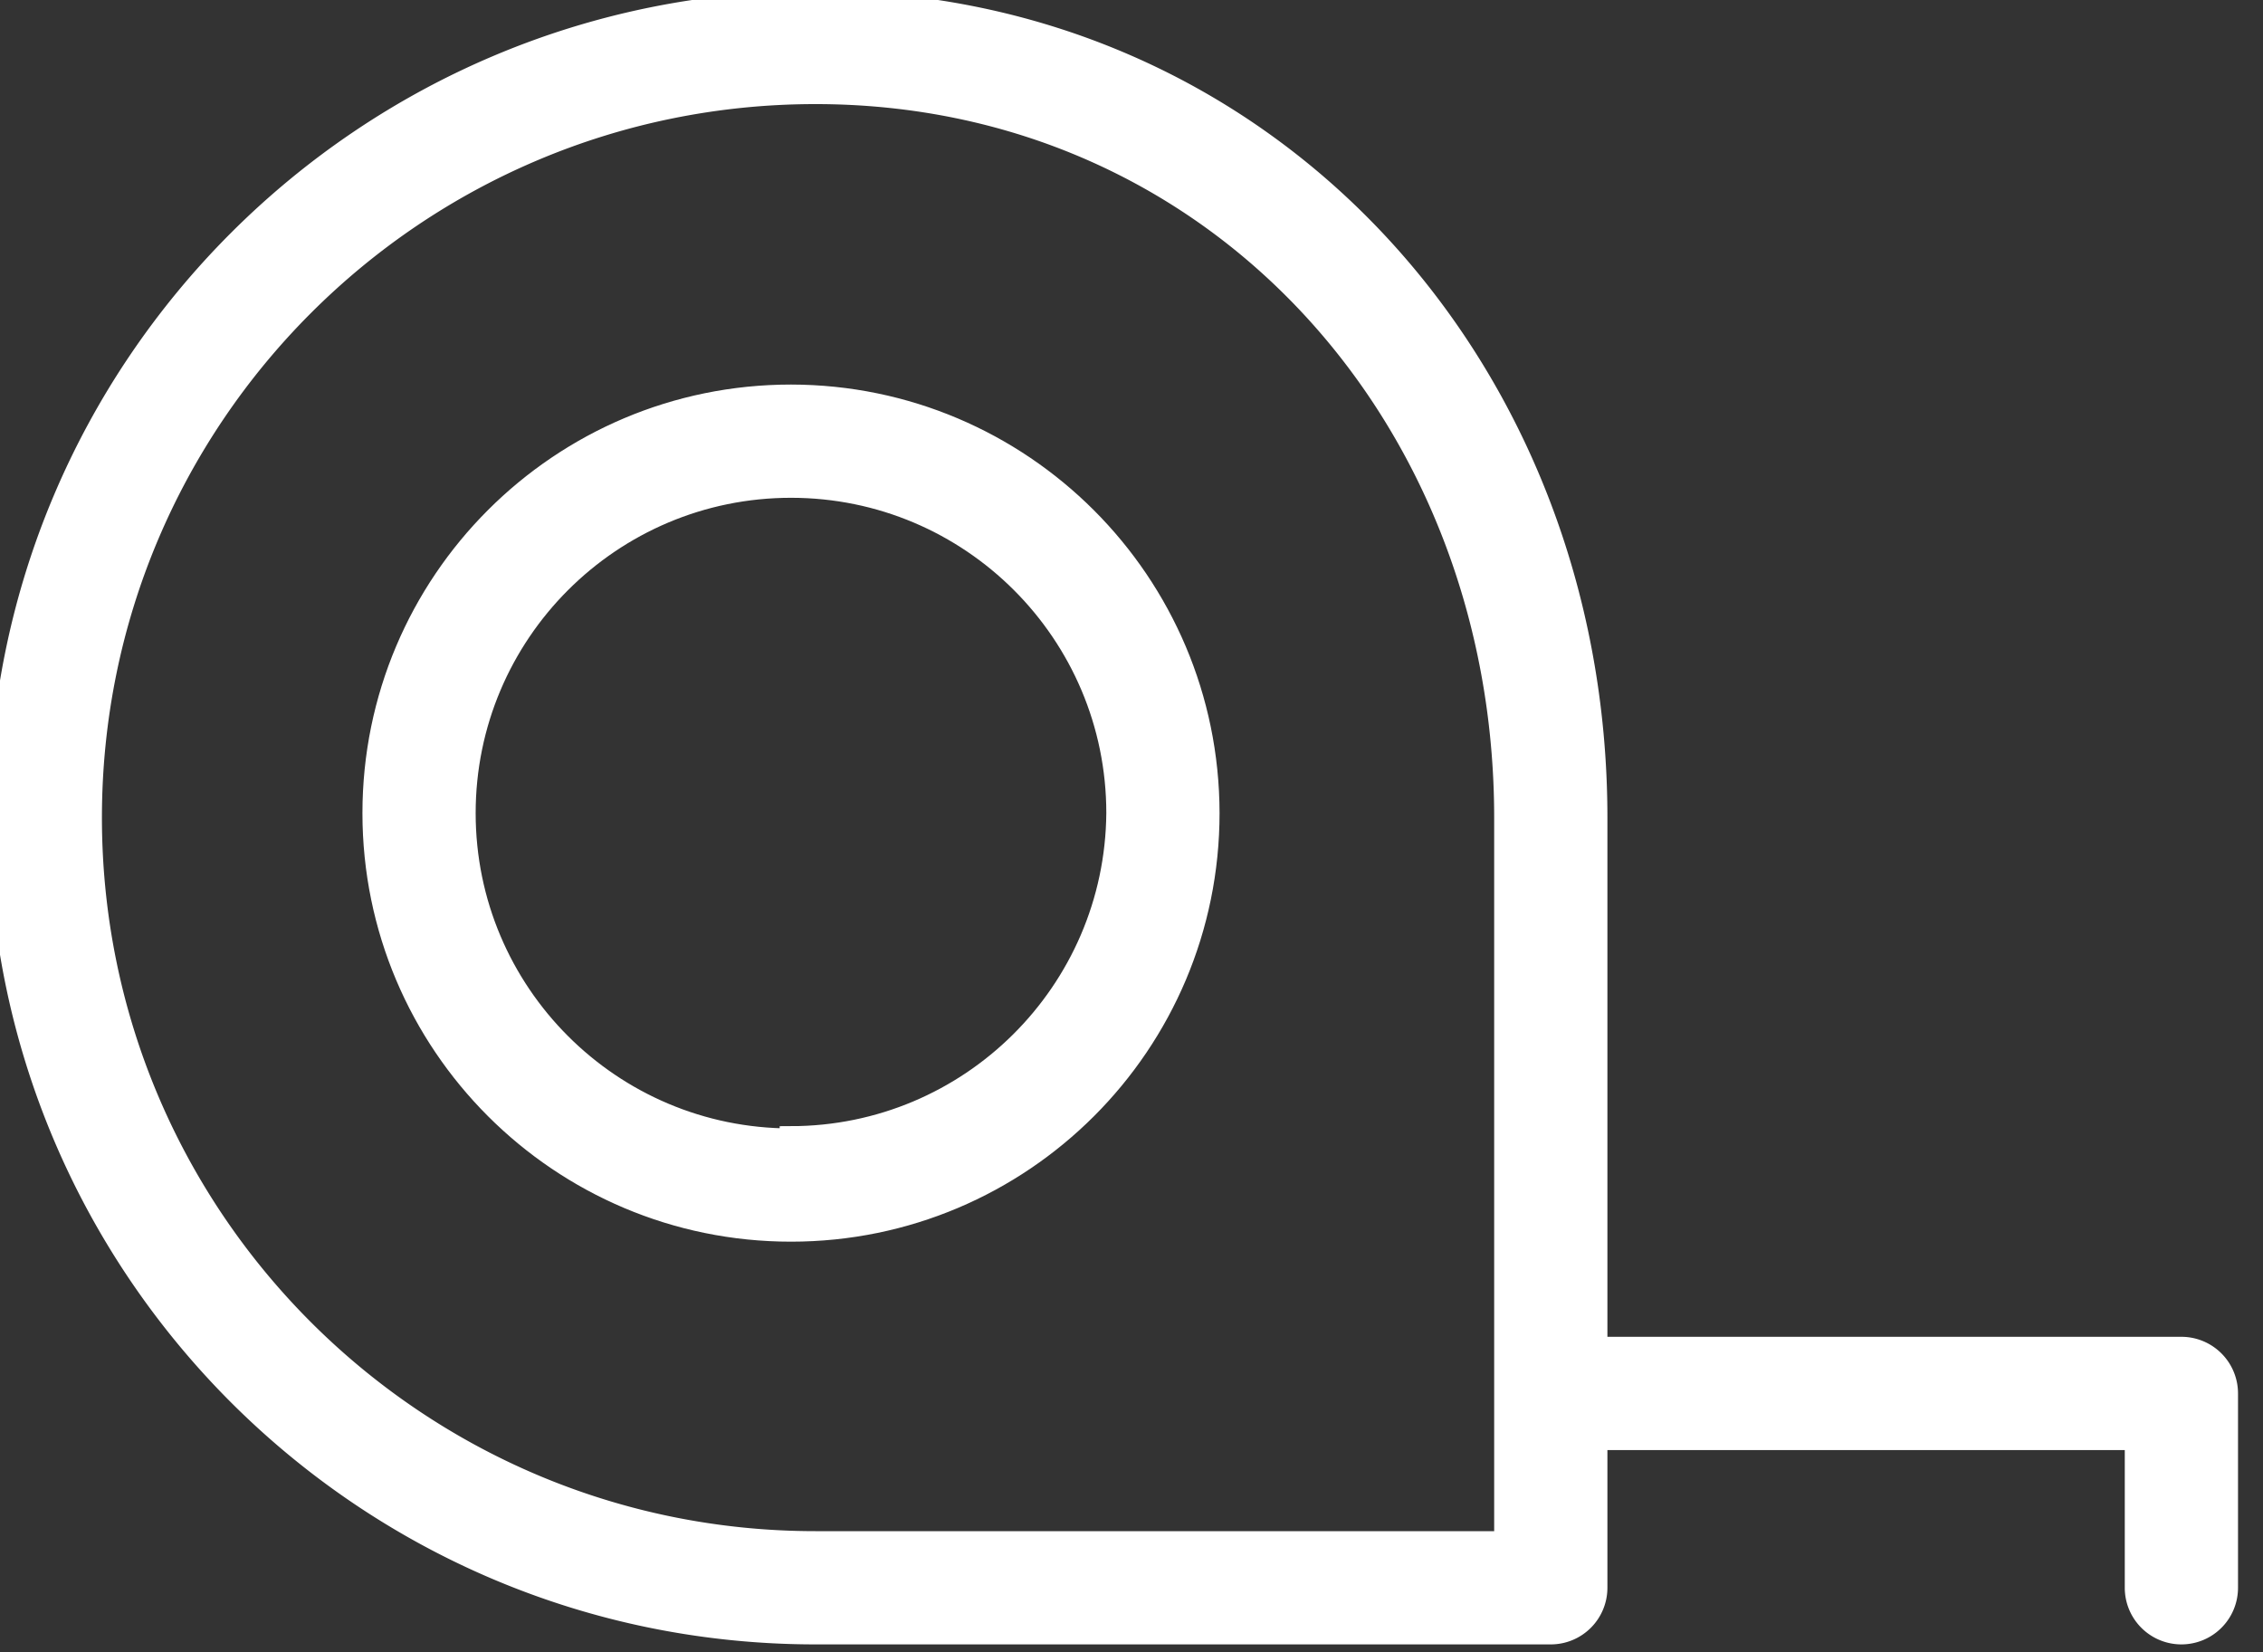 <svg width="100" height="73" fill="none" xmlns="http://www.w3.org/2000/svg"><rect width="100%" height="100%" fill="#333333" stroke="none"/><path d="M34.953 17.493c-10.183 0-18.437 8.254-18.437 18.438 0 10.183 8.254 18.437 18.437 18.437 10.184 0 18.438-8.254 18.438-18.438-.013-10.177-8.26-18.425-18.438-18.437zm0 32.871c-7.972 0-14.434-6.462-14.434-14.433 0-7.972 6.462-14.434 14.434-14.434 7.972 0 14.434 6.462 14.434 14.434-.066 7.927-6.506 14.323-14.434 14.333v.1z" fill="#fff"/><path d="M34.953 17.493c-10.183 0-18.437 8.254-18.437 18.438 0 10.183 8.254 18.437 18.437 18.437 10.184 0 18.438-8.254 18.438-18.438-.013-10.177-8.26-18.425-18.438-18.437zm0 32.871c-7.972 0-14.434-6.462-14.434-14.433 0-7.972 6.462-14.434 14.434-14.434 7.972 0 14.434 6.462 14.434 14.434-.066 7.927-6.506 14.323-14.434 14.333v.1z" stroke="#fff"/><path d="M96.394 59.572H70.53V36.13C70.53 16.23 55.935.096 36.034.096 16.134.096 0 16.23 0 36.13c0 19.901 16.133 36.034 36.034 36.034h32.494a2.002 2.002 0 002.002-2.002v-6.586h23.862v6.586a2.002 2.002 0 004.004 0v-8.588a2.003 2.003 0 00-2.002-2.002zM66.526 68.16H36.034c-17.69 0-32.03-14.339-32.03-32.03 0-17.69 14.34-32.03 32.03-32.03 17.691 0 30.492 14.34 30.492 32.03v32.03z" fill="#fff"/><path d="M96.394 59.572H70.53V36.13C70.53 16.23 55.935.096 36.034.096 16.134.096 0 16.23 0 36.13c0 19.901 16.133 36.034 36.034 36.034h32.494a2.002 2.002 0 002.002-2.002v-6.586h23.862v6.586a2.002 2.002 0 004.004 0v-8.588a2.003 2.003 0 00-2.002-2.002zM66.526 68.16H36.034c-17.69 0-32.03-14.339-32.03-32.03 0-17.69 14.34-32.03 32.03-32.03 17.691 0 30.492 14.34 30.492 32.03v32.03z" stroke="#fff"/></svg>
